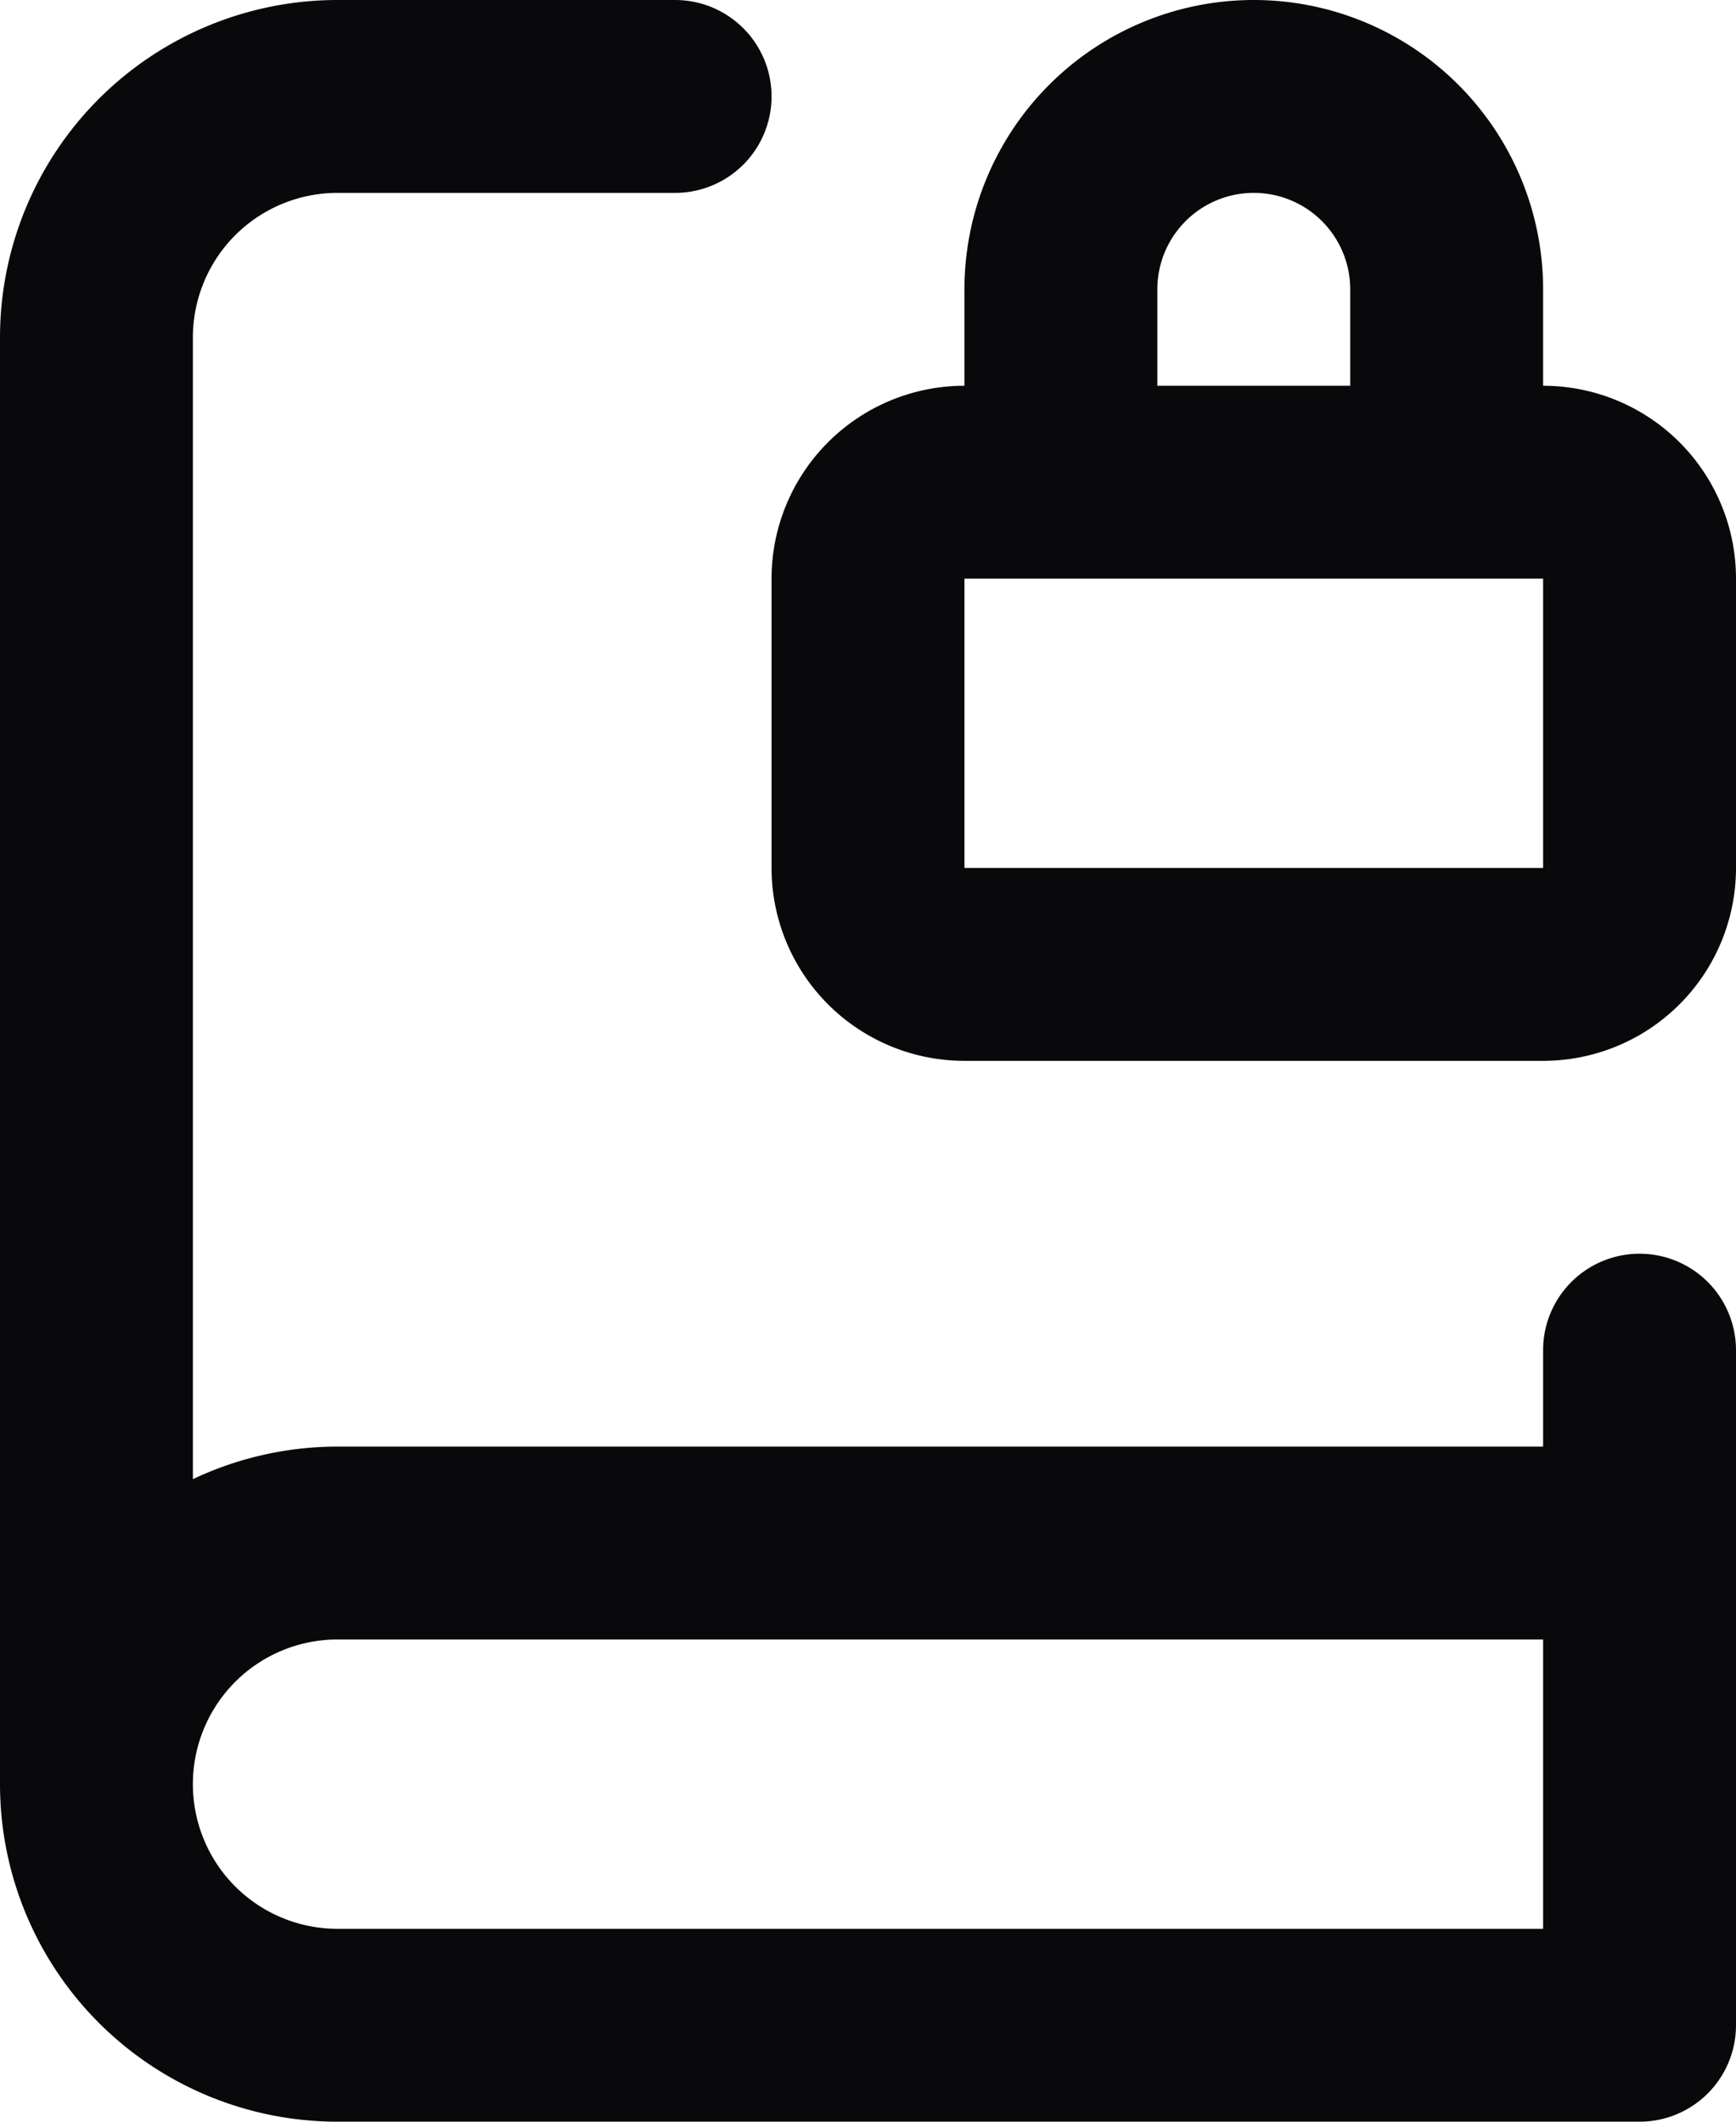 <svg id="book-lock" xmlns="http://www.w3.org/2000/svg" width="18" height="22" viewBox="0 0 18 22">
  <path id="Vector" d="M1,18.5H1Zm0-15H1ZM3.5,1V1ZM7,2A1,1,0,0,0,7,0ZM18,14a1,1,0,0,0-2,0Zm-1,7v1a1,1,0,0,0,1-1ZM3.5,16v0ZM17,17a1,1,0,0,0,0-2ZM14,5a1,1,0,0,0,2,0ZM13,1V1ZM10,5a1,1,0,0,0,2,0ZM2,18.5V3.5H0v15Zm0-15a1.5,1.5,0,0,1,.439-1.061L1.025,1.025A3.5,3.5,0,0,0,0,3.5Zm.439-1.061A1.5,1.5,0,0,1,3.5,2V0A3.5,3.5,0,0,0,1.025,1.025ZM3.5,2H7V0H3.5ZM16,14v7h2V14Zm1,6H3.5v2H17ZM3.5,20a1.5,1.5,0,0,1-1.061-.439L1.025,20.975A3.5,3.5,0,0,0,3.5,22Zm-1.061-.439A1.5,1.5,0,0,1,2,18.5H0a3.5,3.5,0,0,0,1.025,2.475ZM2,18.5a1.5,1.5,0,0,1,.439-1.061L1.025,16.025A3.5,3.5,0,0,0,0,18.5Zm.439-1.061A1.5,1.5,0,0,1,3.5,17V15a3.5,3.5,0,0,0-2.475,1.025ZM3.5,17H17V15H3.5ZM10,6h6V4H10Zm6,0h2a2,2,0,0,0-2-2Zm0,0V9h2V6Zm0,3v2a2,2,0,0,0,2-2Zm0,0H10v2h6ZM10,9H8a2,2,0,0,0,2,2Zm0,0V6H8V9Zm0-3V4A2,2,0,0,0,8,6Zm6-1V3H14V5Zm0-2A3,3,0,0,0,15.121.879L13.707,2.293A1,1,0,0,1,14,3ZM15.121.879A3,3,0,0,0,13,0V2a1,1,0,0,1,.707.293ZM13,0a3,3,0,0,0-2.121.879l1.414,1.414A1,1,0,0,1,13,2ZM10.879.879A3,3,0,0,0,10,3h2a1,1,0,0,1,.293-.707ZM10,3V5h2V3Z" fill="#09090b"/>
</svg>
